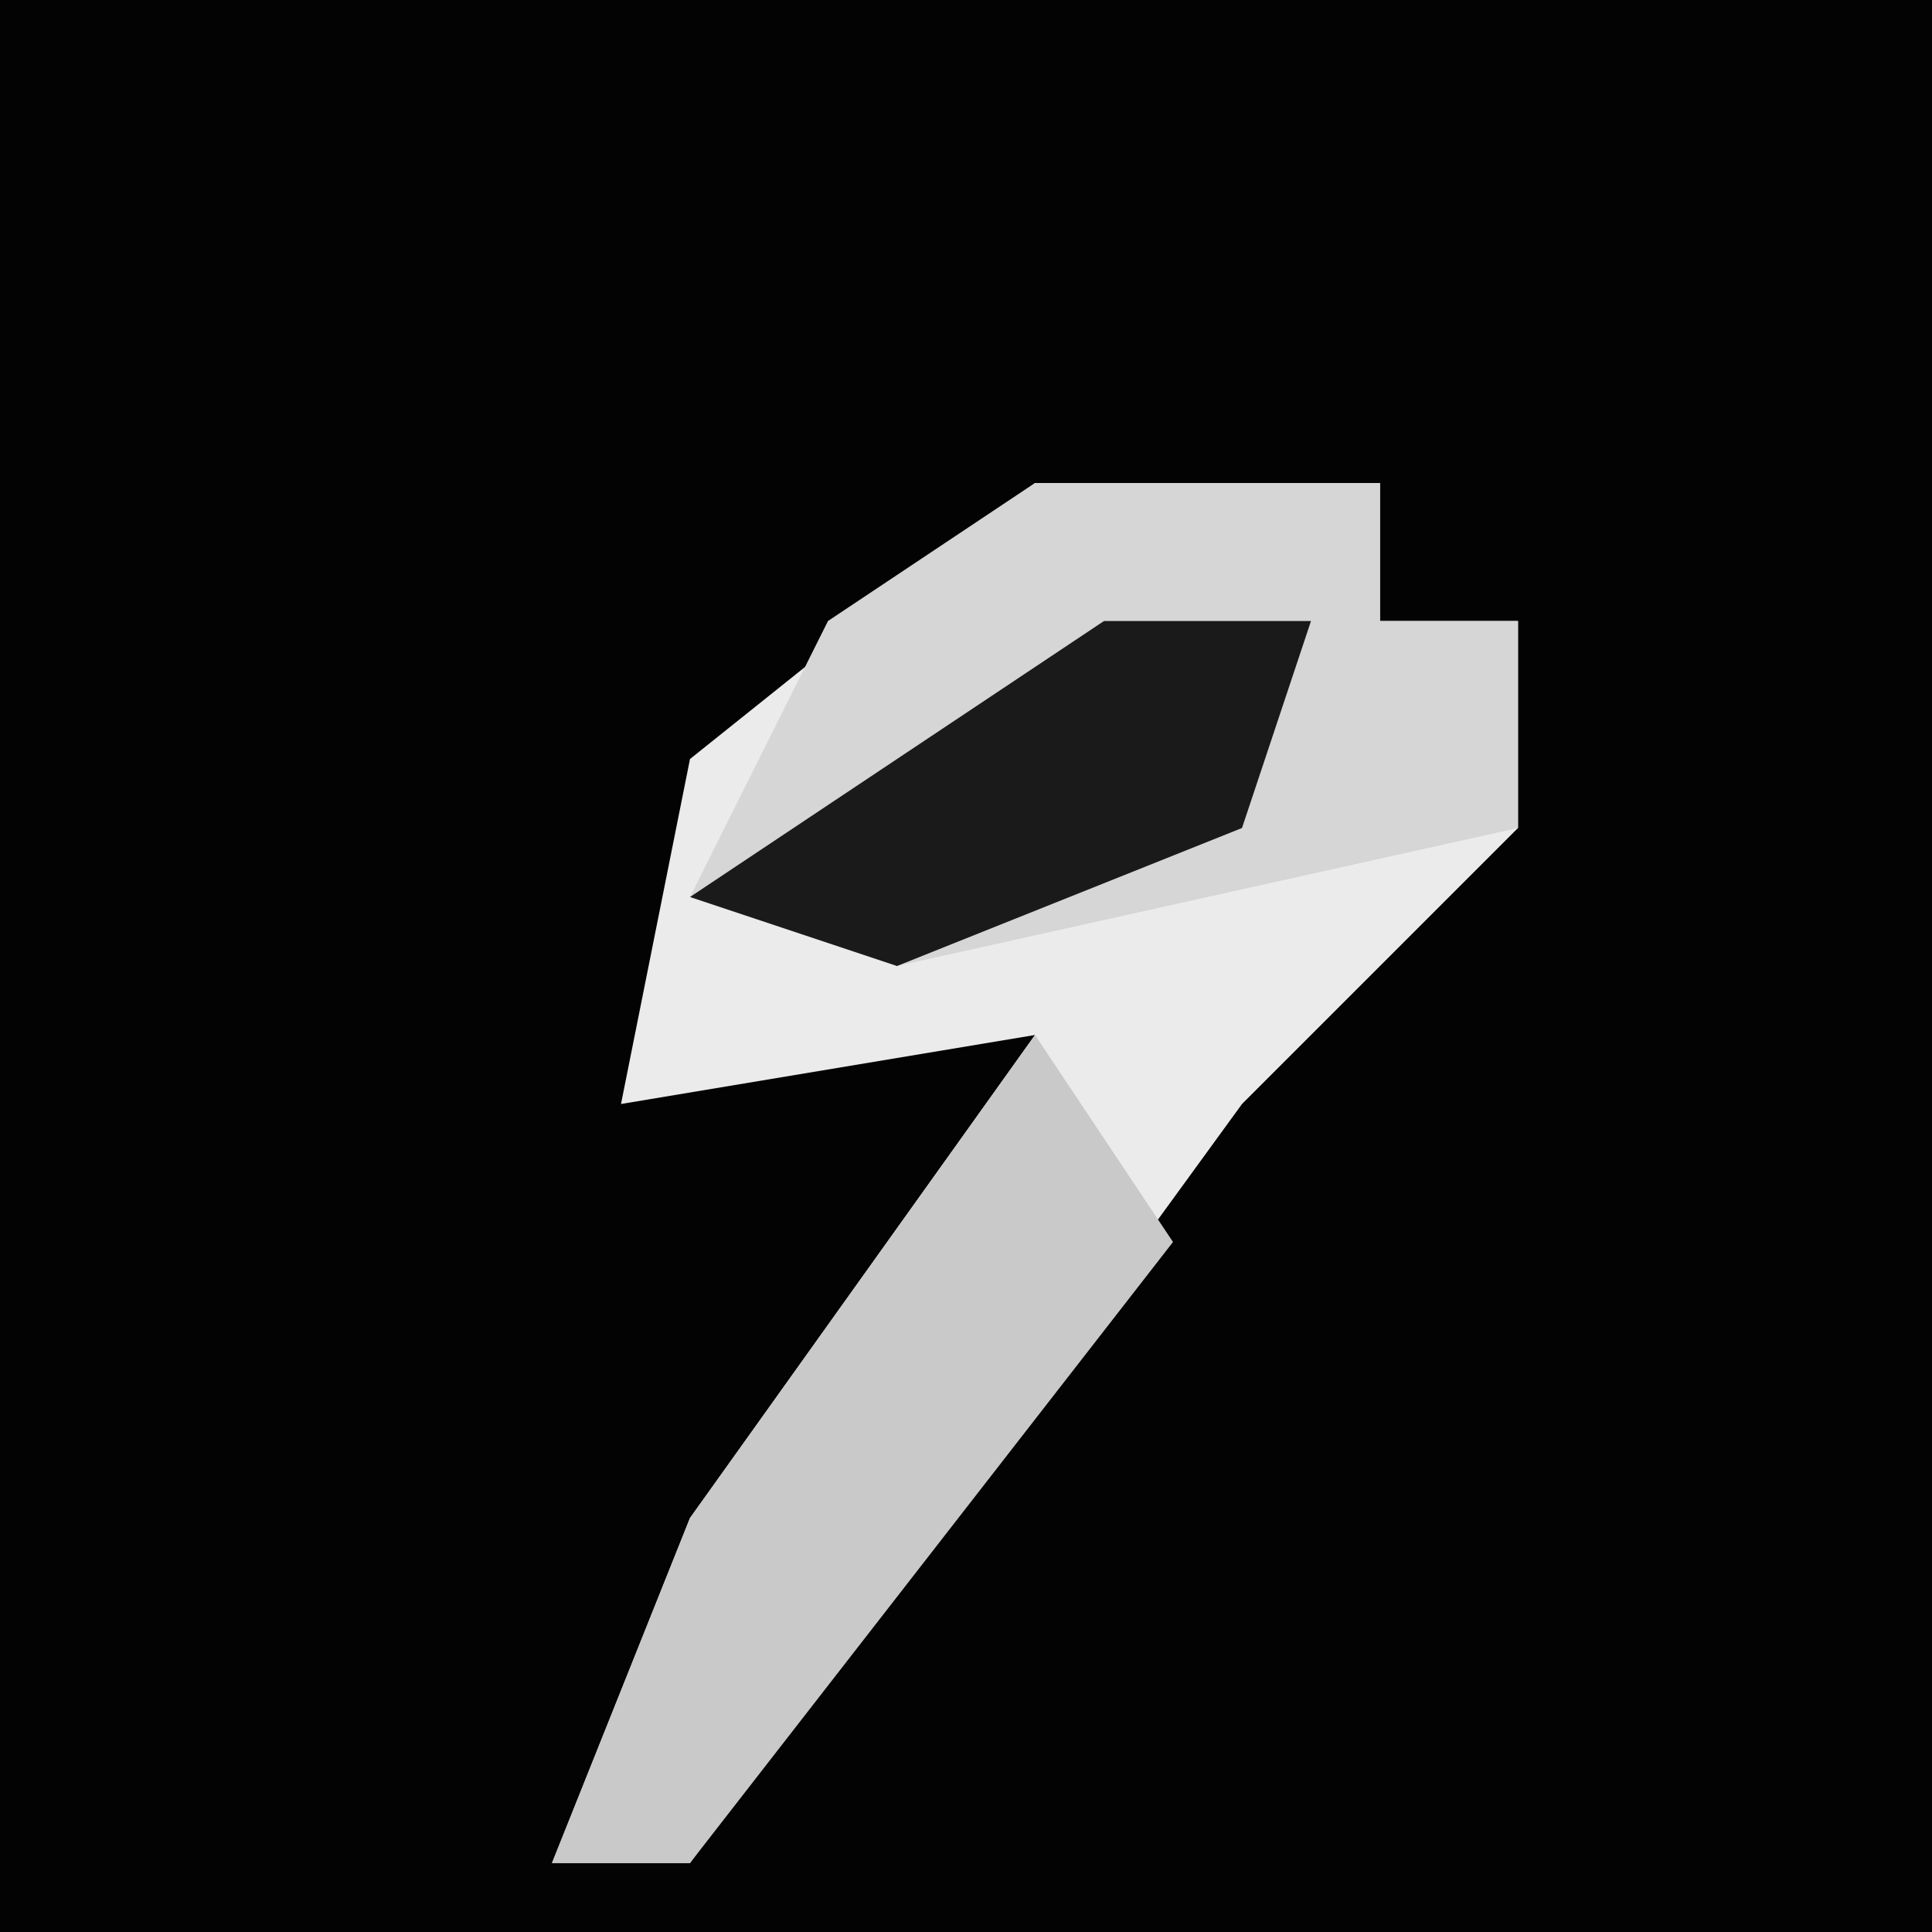 <?xml version="1.0" encoding="UTF-8"?>
<svg version="1.1" xmlns="http://www.w3.org/2000/svg" width="28" height="28">
<path d="M0,0 L28,0 L28,28 L0,28 Z " fill="#030303" transform="translate(0,0)"/>
<path d="M0,0 L5,0 L5,2 L7,2 L7,5 L3,9 L-5,20 L-7,20 L-5,15 L0,8 L-6,9 L-5,4 Z " fill="#EBEBEB" transform="translate(15,7)"/>
<path d="M0,0 L5,0 L5,2 L7,2 L7,5 L-2,7 L-5,6 L-3,2 Z " fill="#D6D6D6" transform="translate(15,7)"/>
<path d="M0,0 L2,3 L-5,12 L-7,12 L-5,7 Z " fill="#C9C9C9" transform="translate(15,15)"/>
<path d="M0,0 L3,0 L2,3 L-3,5 L-6,4 Z " fill="#1A1A1A" transform="translate(16,9)"/>
</svg>
